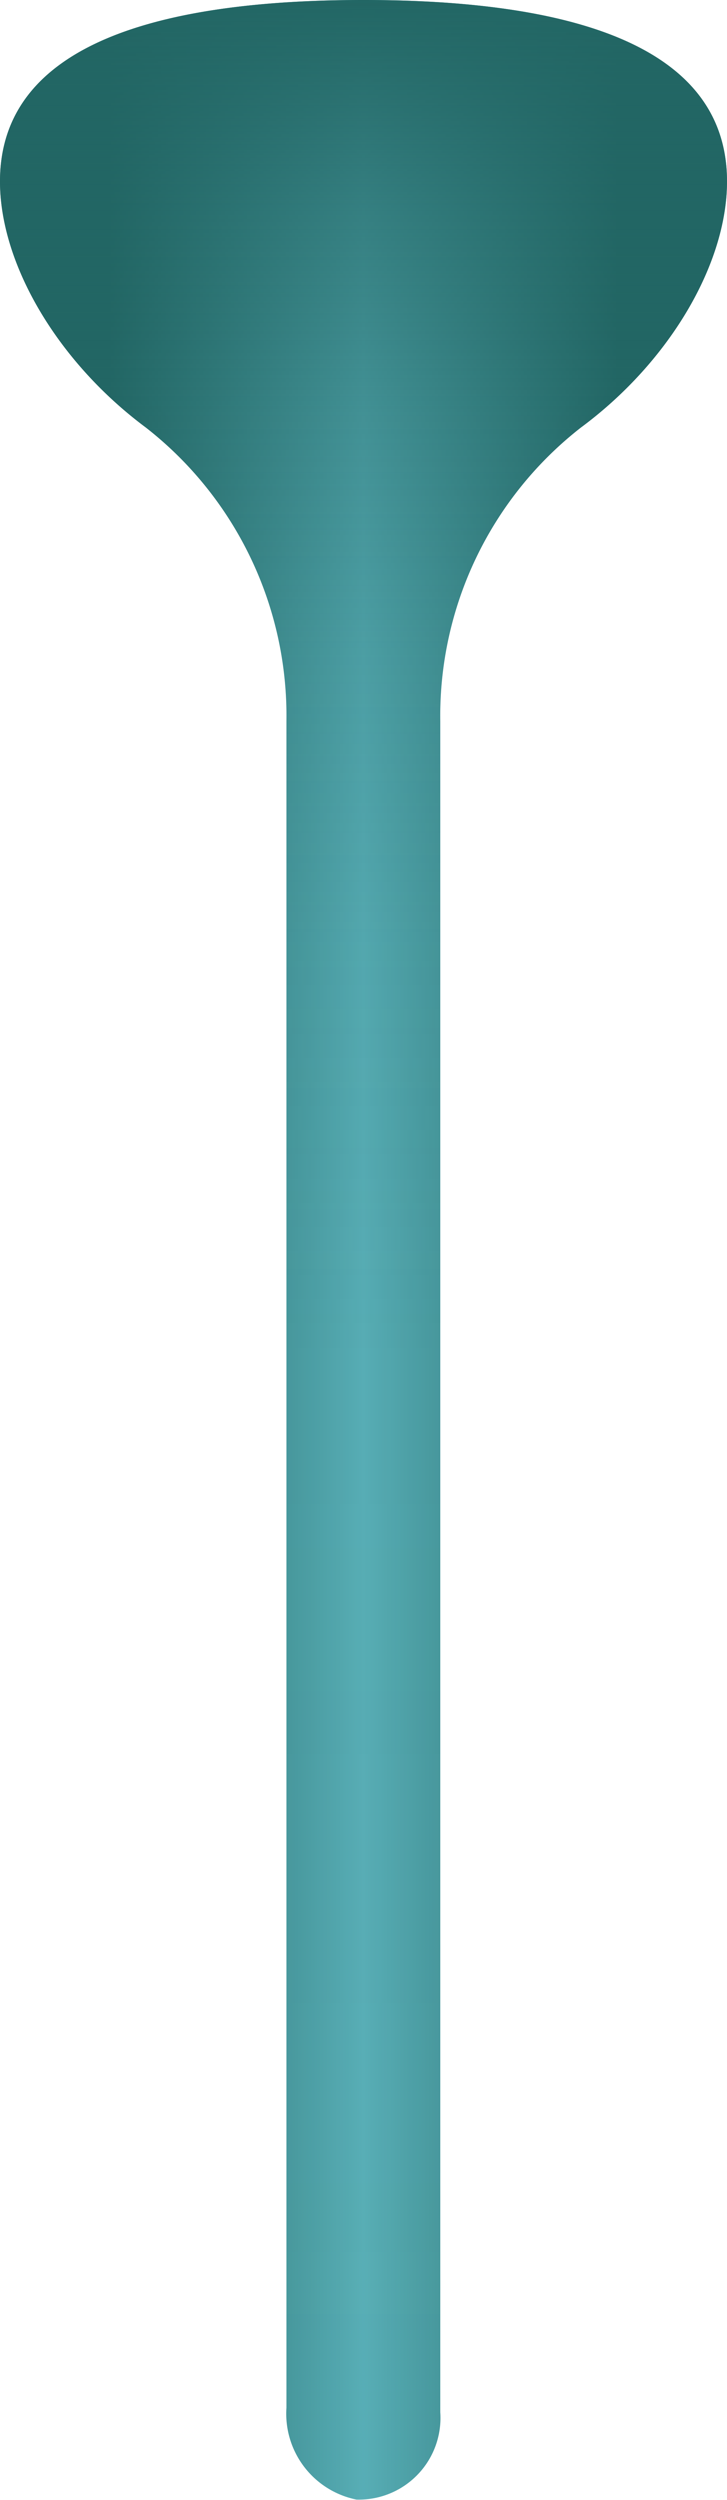 <svg id="Layer_1" data-name="Layer 1" xmlns="http://www.w3.org/2000/svg" xmlns:xlink="http://www.w3.org/1999/xlink" viewBox="0 0 22.934 78.809"><defs><style>.cls-1{fill:url(#linear-gradient);}.cls-2{fill:url(#linear-gradient-2);}</style><linearGradient id="linear-gradient" x1="-783.398" y1="241.561" x2="-760.465" y2="241.561" gradientTransform="translate(871.932 -141.561)" gradientUnits="userSpaceOnUse"><stop offset="0.15" stop-color="#226664"/><stop offset="0.5" stop-color="#5eb6bf"/><stop offset="0.85" stop-color="#226664"/></linearGradient><linearGradient id="linear-gradient-2" x1="-771.932" y1="202.156" x2="-771.932" y2="280.966" gradientTransform="translate(871.932 -141.561)" gradientUnits="userSpaceOnUse"><stop offset="0" stop-color="#226664"/><stop offset="0.014" stop-color="#226664" stop-opacity="0.943"/><stop offset="0.084" stop-color="#226664" stop-opacity="0.682"/><stop offset="0.166" stop-color="#226664" stop-opacity="0.466"/><stop offset="0.261" stop-color="#226664" stop-opacity="0.301"/><stop offset="0.378" stop-color="#226664" stop-opacity="0.185"/><stop offset="0.543" stop-color="#226664" stop-opacity="0.118"/><stop offset="1" stop-color="#226664" stop-opacity="0.1"/></linearGradient></defs><title>SEMA4D</title><g id="SEMA4D"><path class="cls-1" d="M111.467,66.314c0-4.378-5.134-5.719-11.467-5.719s-11.467,1.341-11.467,5.719c0,2.6,1.809,5.681,4.6,7.758a11.526,11.526,0,0,1,4.436,9.265V136.5a2.761,2.761,0,0,0,2.209,2.892,2.574,2.574,0,0,0,2.644-2.749V83.337a11.526,11.526,0,0,1,4.437-9.265C109.658,72,111.467,68.912,111.467,66.314Z" transform="translate(-88.533 -60.595)"/><path class="cls-2" d="M111.467,66.314c0-4.378-5.134-5.719-11.467-5.719s-11.467,1.341-11.467,5.719c0,2.6,1.809,5.681,4.6,7.758a11.526,11.526,0,0,1,4.436,9.265V136.5a2.761,2.761,0,0,0,2.209,2.892,2.574,2.574,0,0,0,2.644-2.749V83.337a11.526,11.526,0,0,1,4.437-9.265C109.658,72,111.467,68.912,111.467,66.314Z" transform="translate(-88.533 -60.595)"/></g></svg>